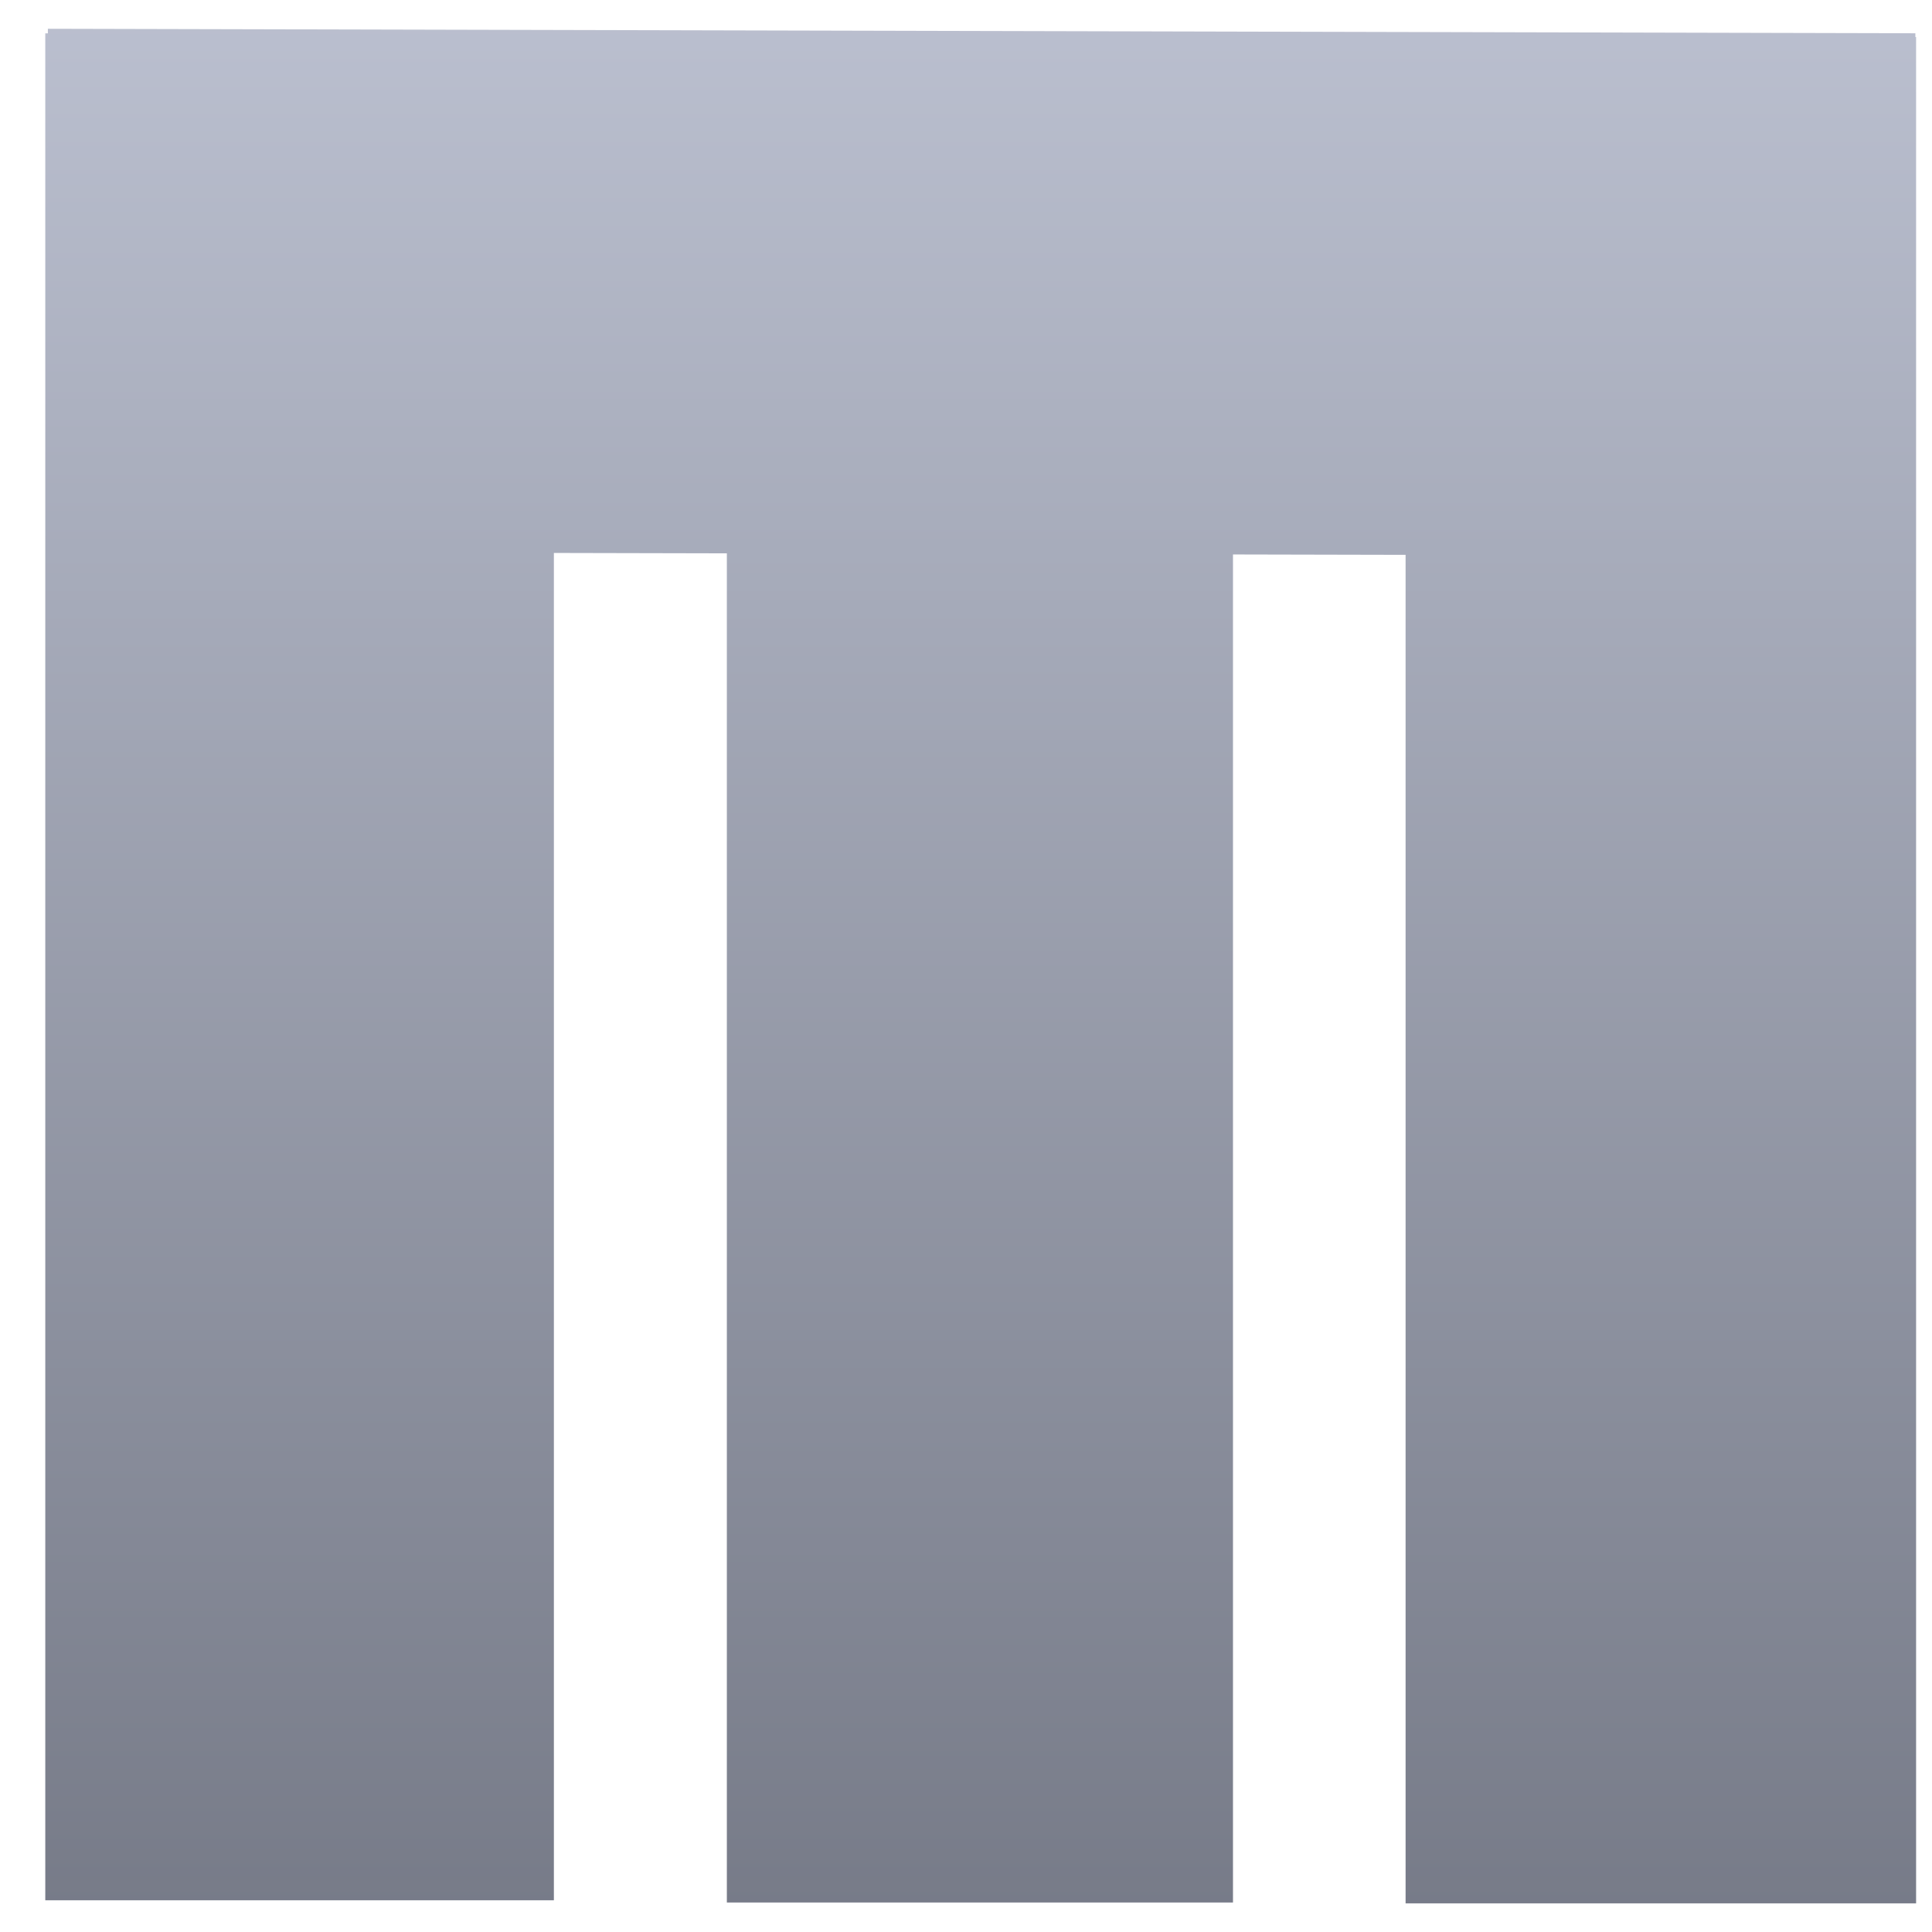<svg xmlns="http://www.w3.org/2000/svg" xmlns:xlink="http://www.w3.org/1999/xlink" width="64" height="64" viewBox="0 0 64 64" version="1.1"><defs><linearGradient id="linear0" gradientUnits="userSpaceOnUse" x1="0" y1="0" x2="0" y2="1" gradientTransform="matrix(76.548,0,0,76.837,-6.5,-5.973)"><stop offset="0" style="stop-color:#c1c6d6;stop-opacity:1;"/><stop offset="1" style="stop-color:#6f7380;stop-opacity:1;"/></linearGradient><linearGradient id="linear1" gradientUnits="userSpaceOnUse" x1="0" y1="0" x2="0" y2="1" gradientTransform="matrix(76.548,0,0,76.837,-6.5,-5.973)"><stop offset="0" style="stop-color:#c1c6d6;stop-opacity:1;"/><stop offset="1" style="stop-color:#6f7380;stop-opacity:1;"/></linearGradient><linearGradient id="linear2" gradientUnits="userSpaceOnUse" x1="0" y1="0" x2="0" y2="1" gradientTransform="matrix(76.548,0,0,76.837,-6.5,-5.973)"><stop offset="0" style="stop-color:#c1c6d6;stop-opacity:1;"/><stop offset="1" style="stop-color:#6f7380;stop-opacity:1;"/></linearGradient><linearGradient id="linear3" gradientUnits="userSpaceOnUse" x1="0" y1="0" x2="0" y2="1" gradientTransform="matrix(76.548,0,0,76.837,-6.5,-5.973)"><stop offset="0" style="stop-color:#c1c6d6;stop-opacity:1;"/><stop offset="1" style="stop-color:#6f7380;stop-opacity:1;"/></linearGradient></defs><g id="surface1"><path style=" stroke:none;fill-rule:nonzero;fill:url(#linear0);" d="M 1.5 1.105 L 18.348 1.105 L 18.348 62.949 L 1.5 62.949 Z M 1.5 1.105 "/><path style=" stroke:none;fill-rule:nonzero;fill:url(#linear1);" d="M 46.562 1.227 L 63.473 1.227 L 63.473 63.051 L 46.562 63.051 Z M 46.562 1.227 "/><path style=" stroke:none;fill-rule:nonzero;fill:url(#linear2);" d="M 24.078 1.191 L 40.844 1.191 L 40.844 63.023 L 24.078 63.023 Z M 24.078 1.191 "/><path style=" stroke:none;fill-rule:nonzero;fill:url(#linear3);" d="M 1.547 18.281 L 1.586 0.953 L 63.449 1.102 L 63.41 18.418 Z M 1.547 18.281 "/></g></svg>

